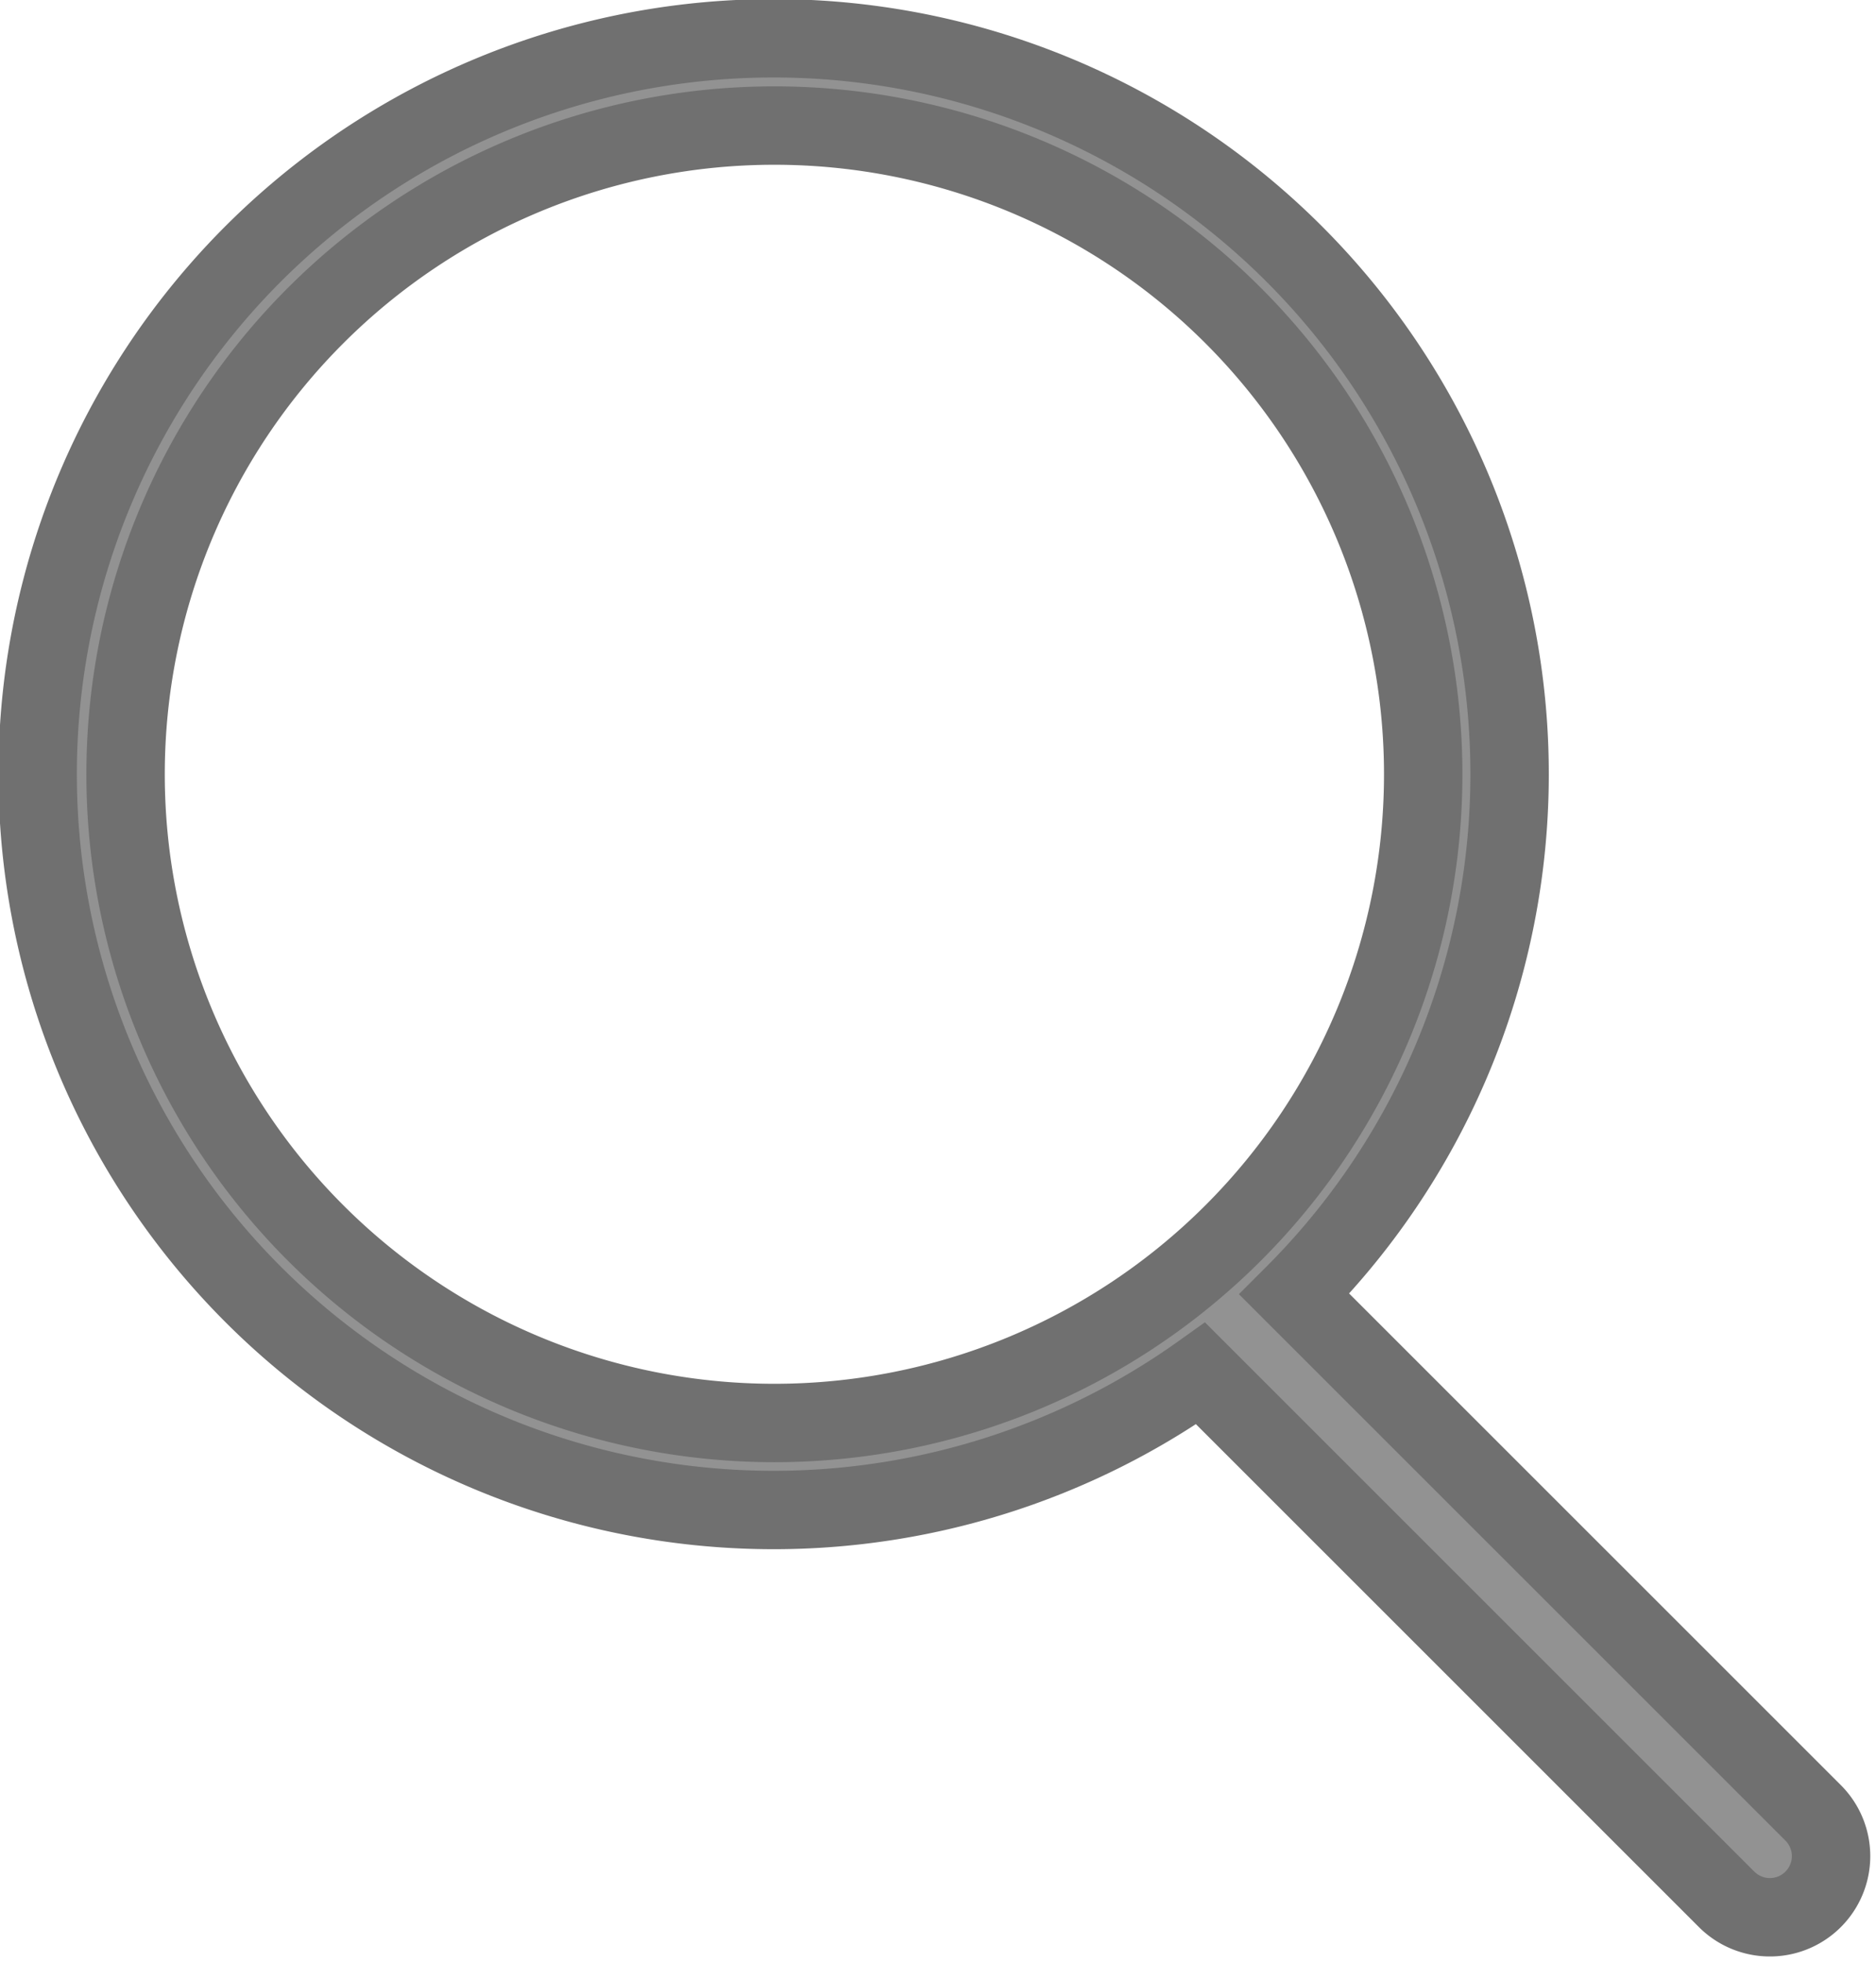 <svg xmlns="http://www.w3.org/2000/svg" width="14.356" height="15.018" viewBox="0 0 14.356 15.018">
  <g id="search-icon" transform="translate(-5.7 -4.7)">
    <g id="icon-111-search" transform="translate(6 5)">
      <path id="search" d="M14.888,15.212a5.632,5.632,0,1,1,.717-.607l3.97,3.97a.468.468,0,0,1-.662.662l-4.025-4.025Zm-3.262.379a4.965,4.965,0,1,0-4.965-4.965,4.965,4.965,0,0,0,4.965,4.965Z" transform="translate(-6 -5)" fill="#929292" stroke="#707070" stroke-width="0.6" fill-rule="evenodd"/>
    </g>
  </g>
</svg>
